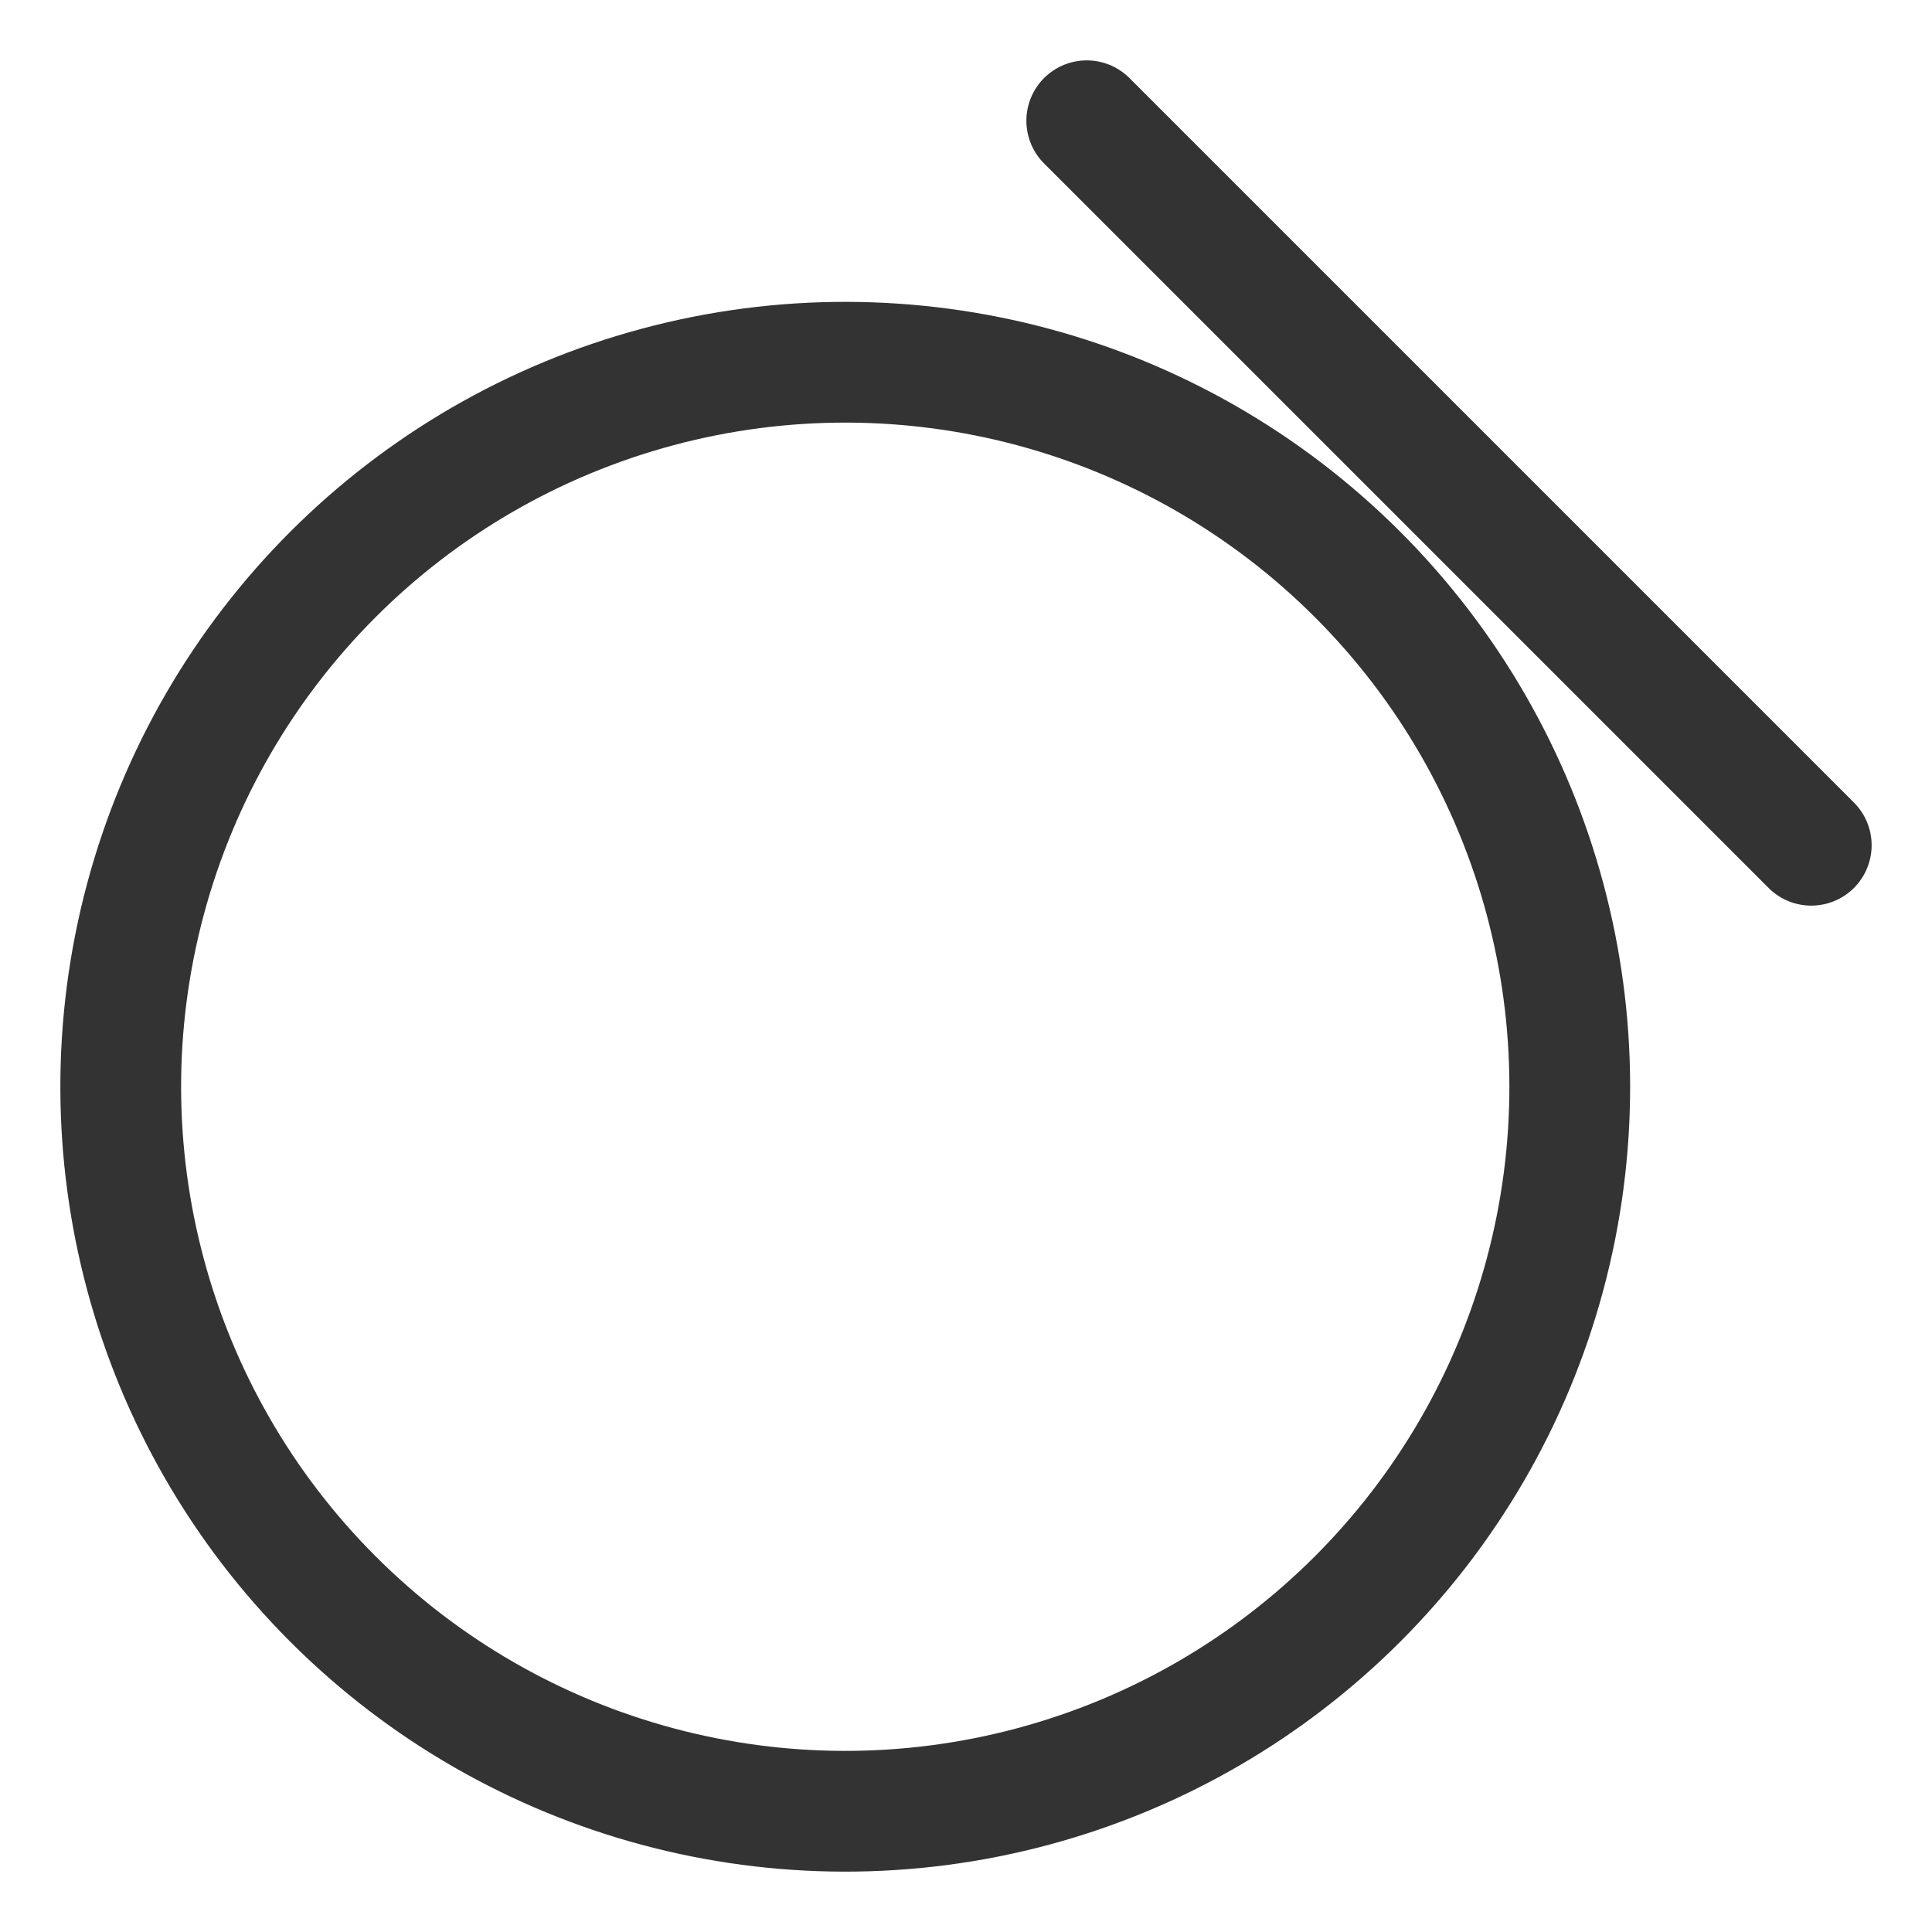 <svg xmlns="http://www.w3.org/2000/svg" viewBox="0 0 32 32"><g stroke="#333" stroke-width="2" stroke-linecap="round" stroke-linejoin="round" stroke-miterlimit="10" fill="none"><path d="M30 14L18 2"/><ellipse transform="rotate(-45.001 14 18)" cx="14" cy="18" rx="12" ry="12"/></g></svg>